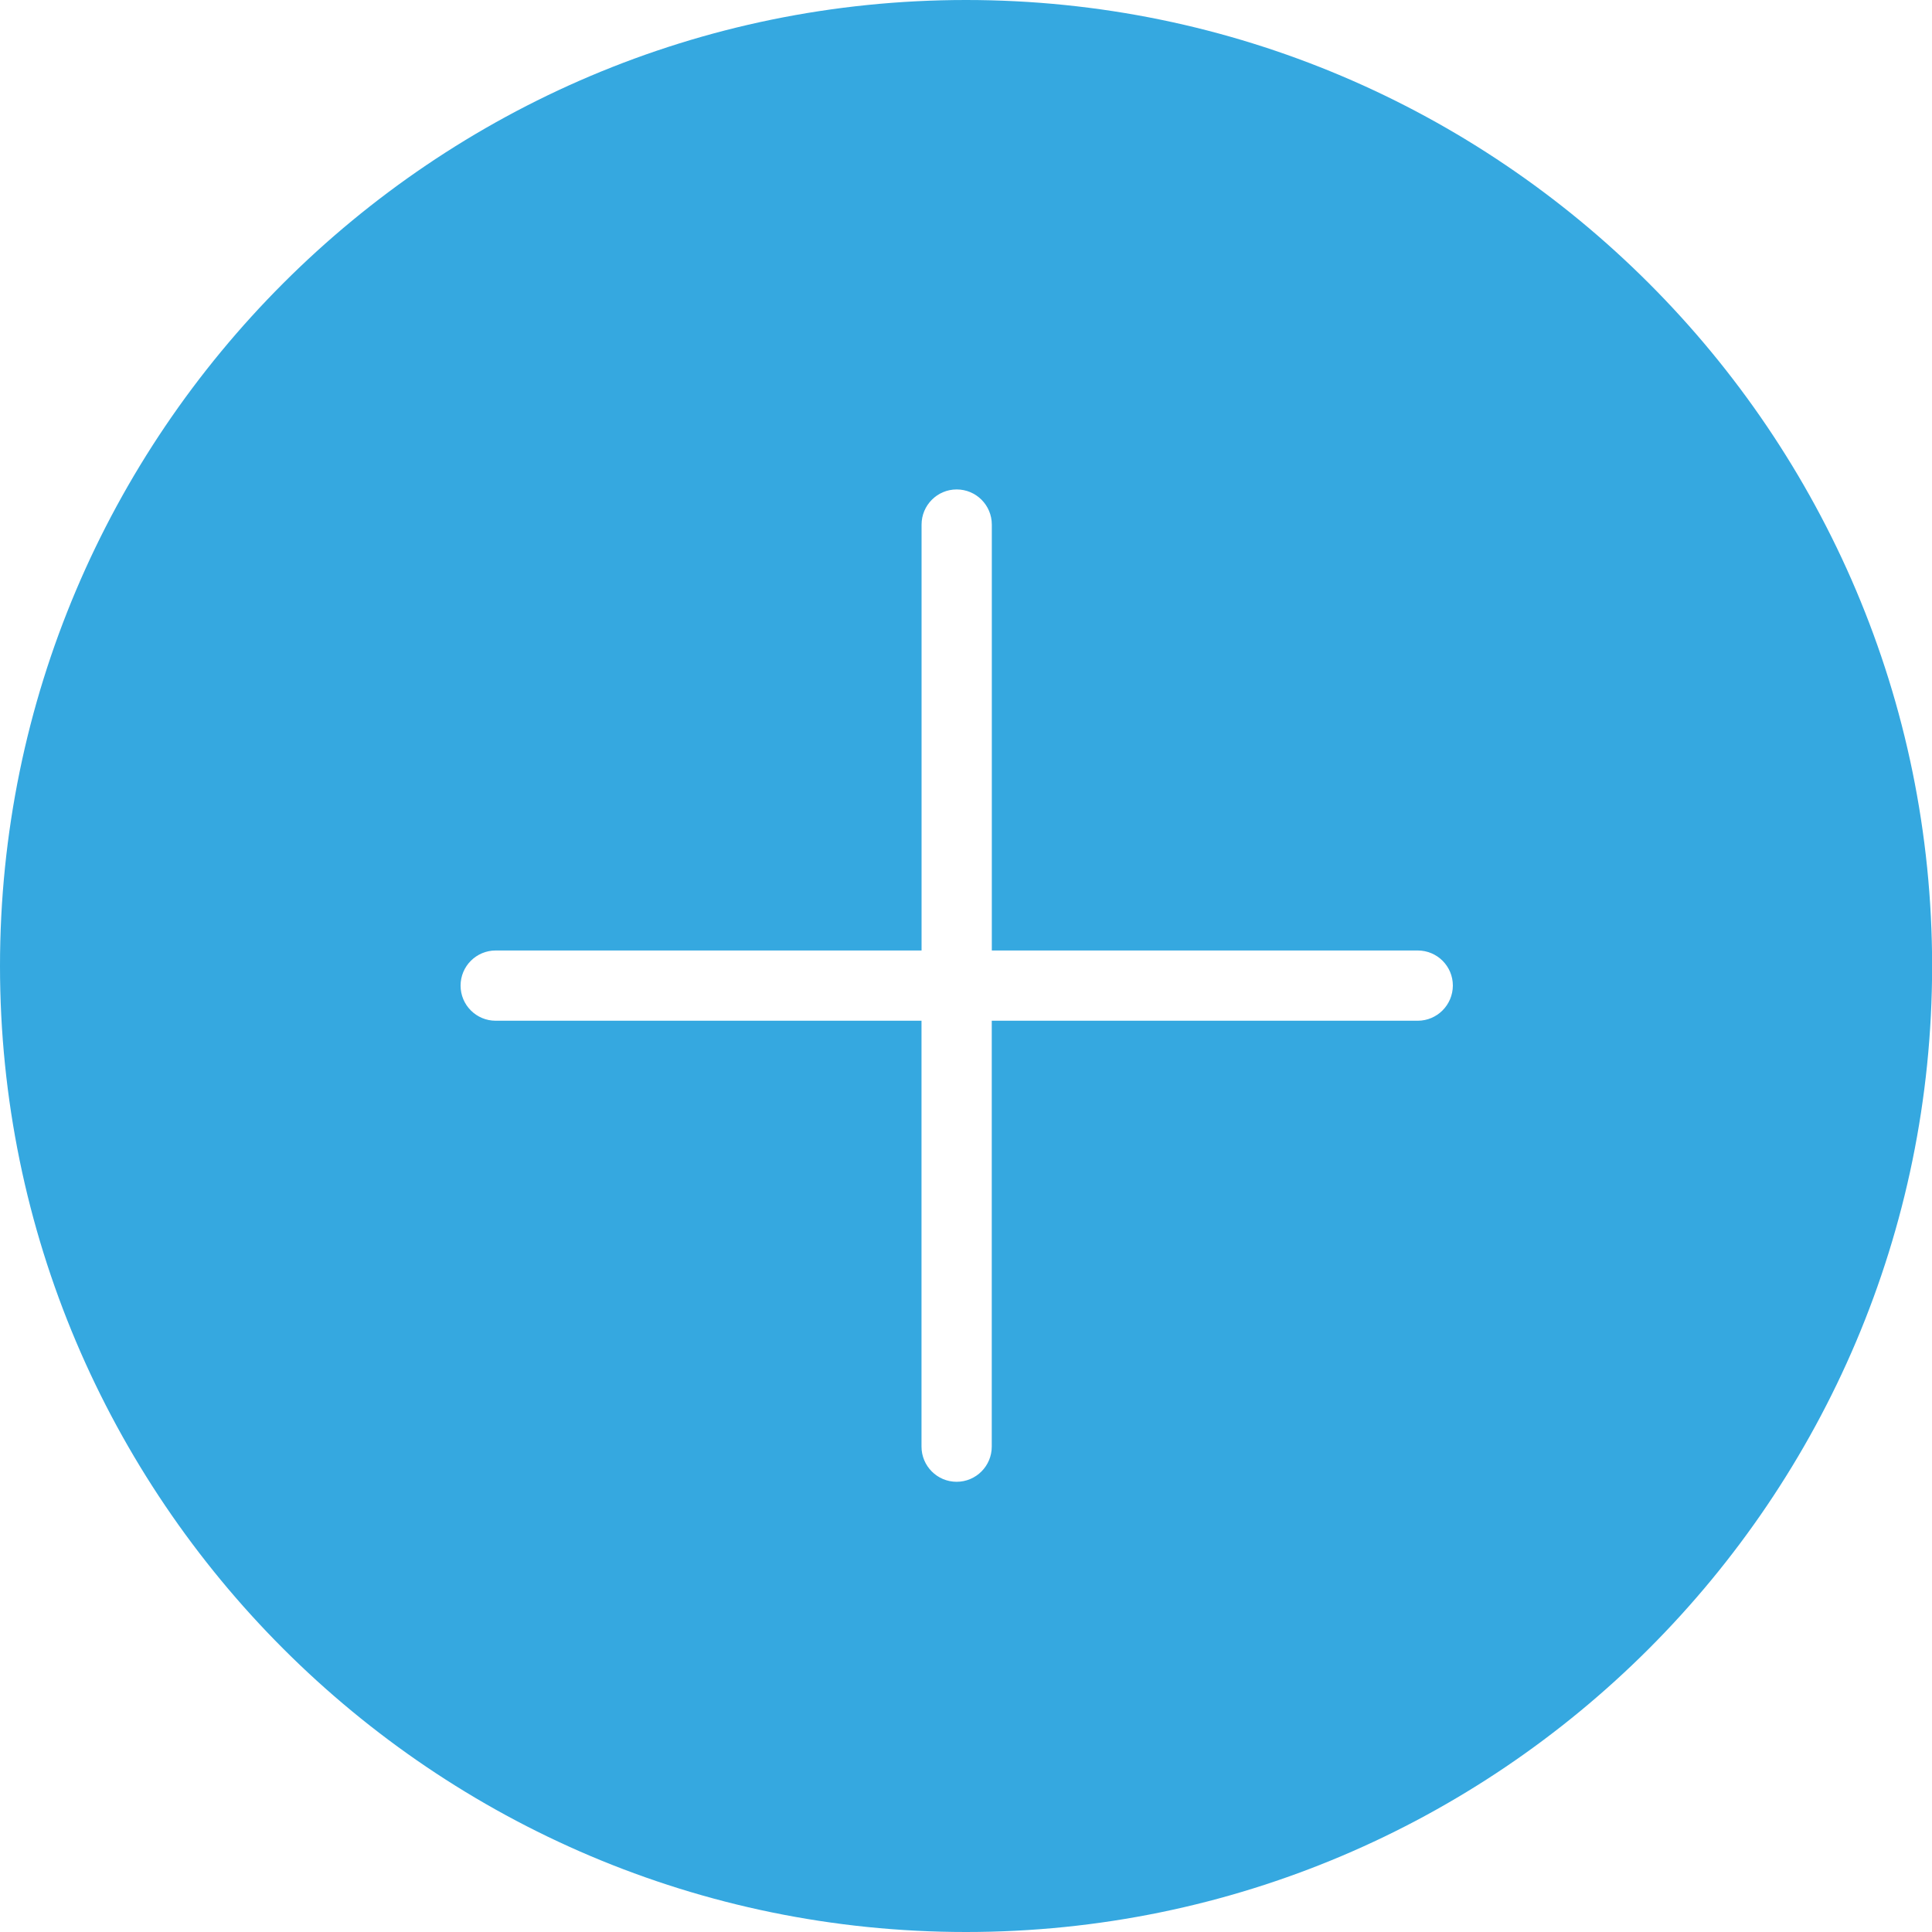 <?xml version="1.0" encoding="utf-8"?>
<!-- Generator: Adobe Illustrator 17.0.2, SVG Export Plug-In . SVG Version: 6.00 Build 0)  -->
<!DOCTYPE svg PUBLIC "-//W3C//DTD SVG 1.1//EN" "http://www.w3.org/Graphics/SVG/1.1/DTD/svg11.dtd">
<svg version="1.1" id="Ebene_1" xmlns="http://www.w3.org/2000/svg" xmlns:xlink="http://www.w3.org/1999/xlink" x="0px" y="0px"
	 width="33px" height="33px" viewBox="0 0 33 33" enable-background="new 0 0 33 33" xml:space="preserve">
<path fill="#35A8E0" d="M16.5,0C7.402,0,0,7.401,0,16.5C0,25.598,7.402,33,16.5,33c9.1,0,16.502-7.402,16.502-16.5
	C33.002,7.401,25.6,0,16.5,0z M24.215,17.435h-7.275v7.274c0,0.331-0.268,0.601-0.6,0.601s-0.6-0.27-0.6-0.601v-7.274H8.467
	c-0.331,0-0.6-0.268-0.6-0.6c0-0.332,0.269-0.6,0.6-0.6h7.274V8.961c0-0.331,0.268-0.601,0.6-0.601s0.6,0.269,0.6,0.601v7.274h7.275
	c0.331,0,0.6,0.267,0.6,0.6C24.814,17.167,24.546,17.435,24.215,17.435z"/>
</svg>

